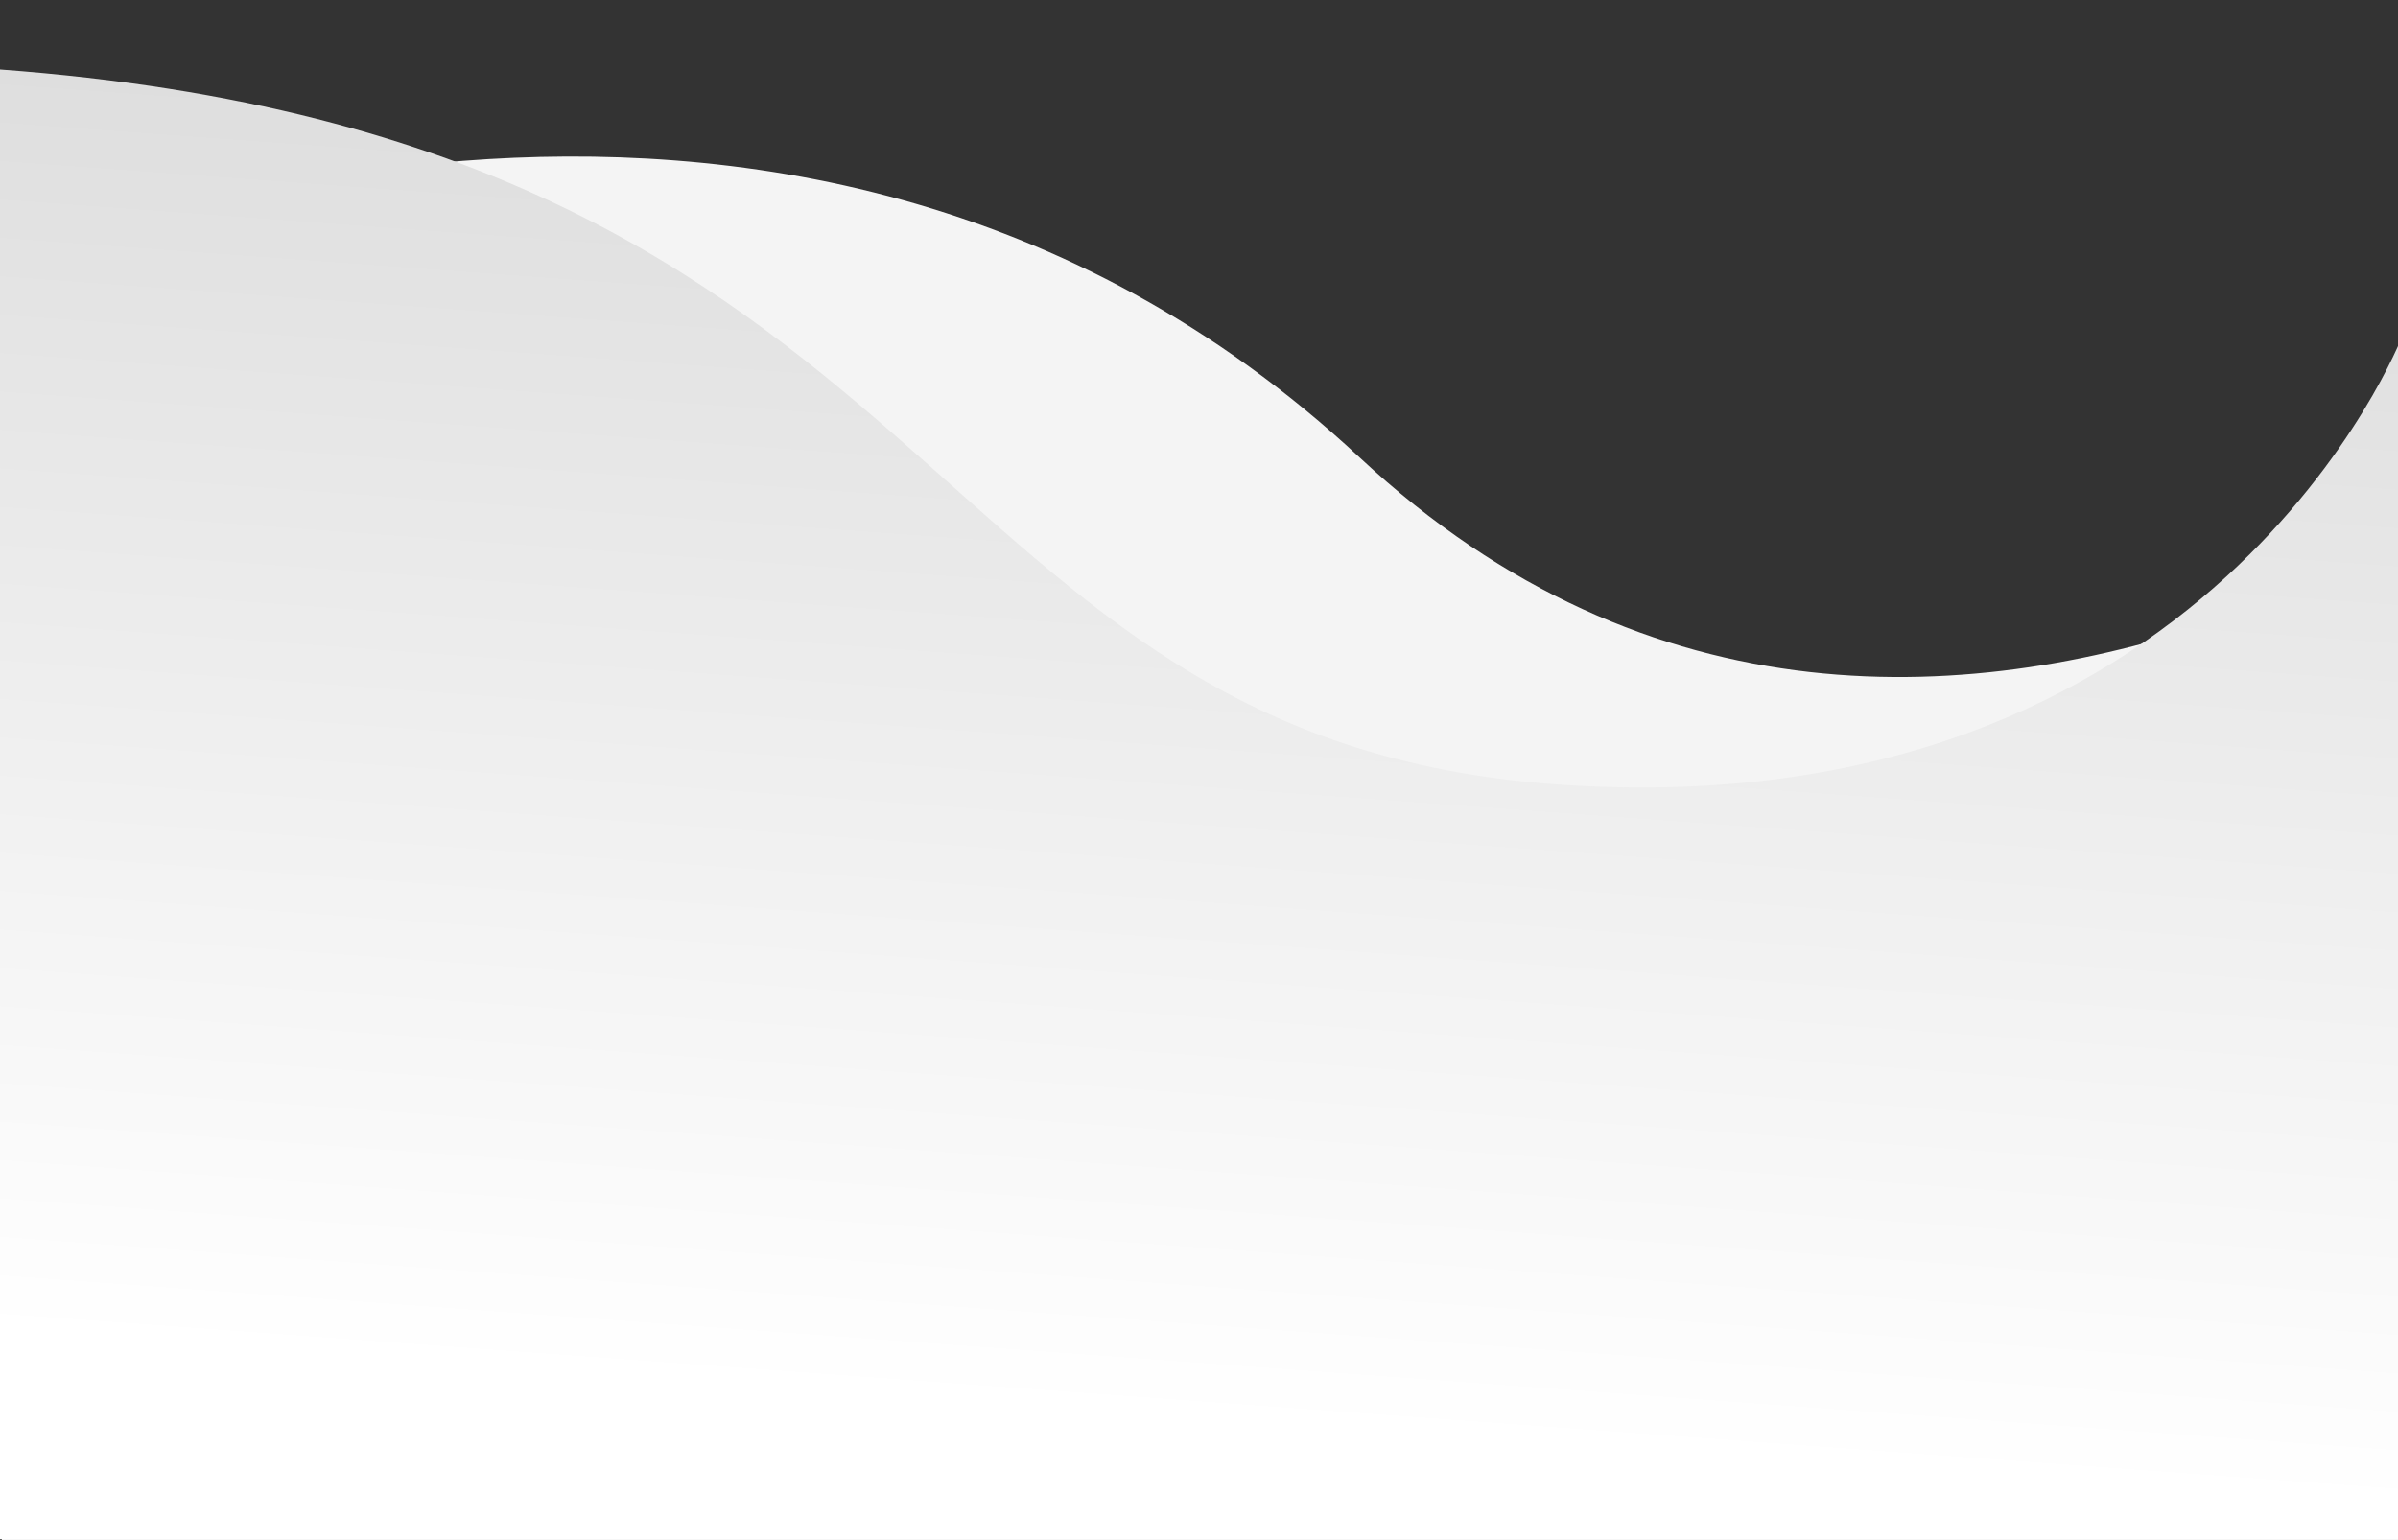 <svg xmlns="http://www.w3.org/2000/svg" xmlns:xlink="http://www.w3.org/1999/xlink" width="414" height="266" viewBox="0 0 414 266"><rect x="0" y="0" width="414" height="266" fill="#333333" stroke="none"/><defs><style>.a{fill:#fff;stroke:#707070;}.b{clip-path:url(#a);}.c{fill:#f4f4f4;}.d{fill:url(#b);}</style><clipPath id="a"><rect class="a" width="414" height="266" transform="translate(0 465)"/></clipPath><linearGradient id="b" x1="0.382" y1="-0.302" x2="0.238" y2="0.89" gradientUnits="objectBoundingBox"><stop offset="0" stop-color="#d1d1d1"/><stop offset="1" stop-color="#fff"/></linearGradient></defs><g class="b" transform="translate(0 -465)"><path class="c" d="M1916.32,492.586s134.21-60.989,234.443,32.448,225.949-15.375,225.949-15.375V715.222H1916.32Z" transform="translate(-1916 19)"/><path class="d" d="M1916,44.086c166.4,12.341,156.853,115.88,269.439,123.509s145.319-77.518,145.319-77.518V297.91H1916Z" transform="translate(-1916 432.914)"/></g></svg>